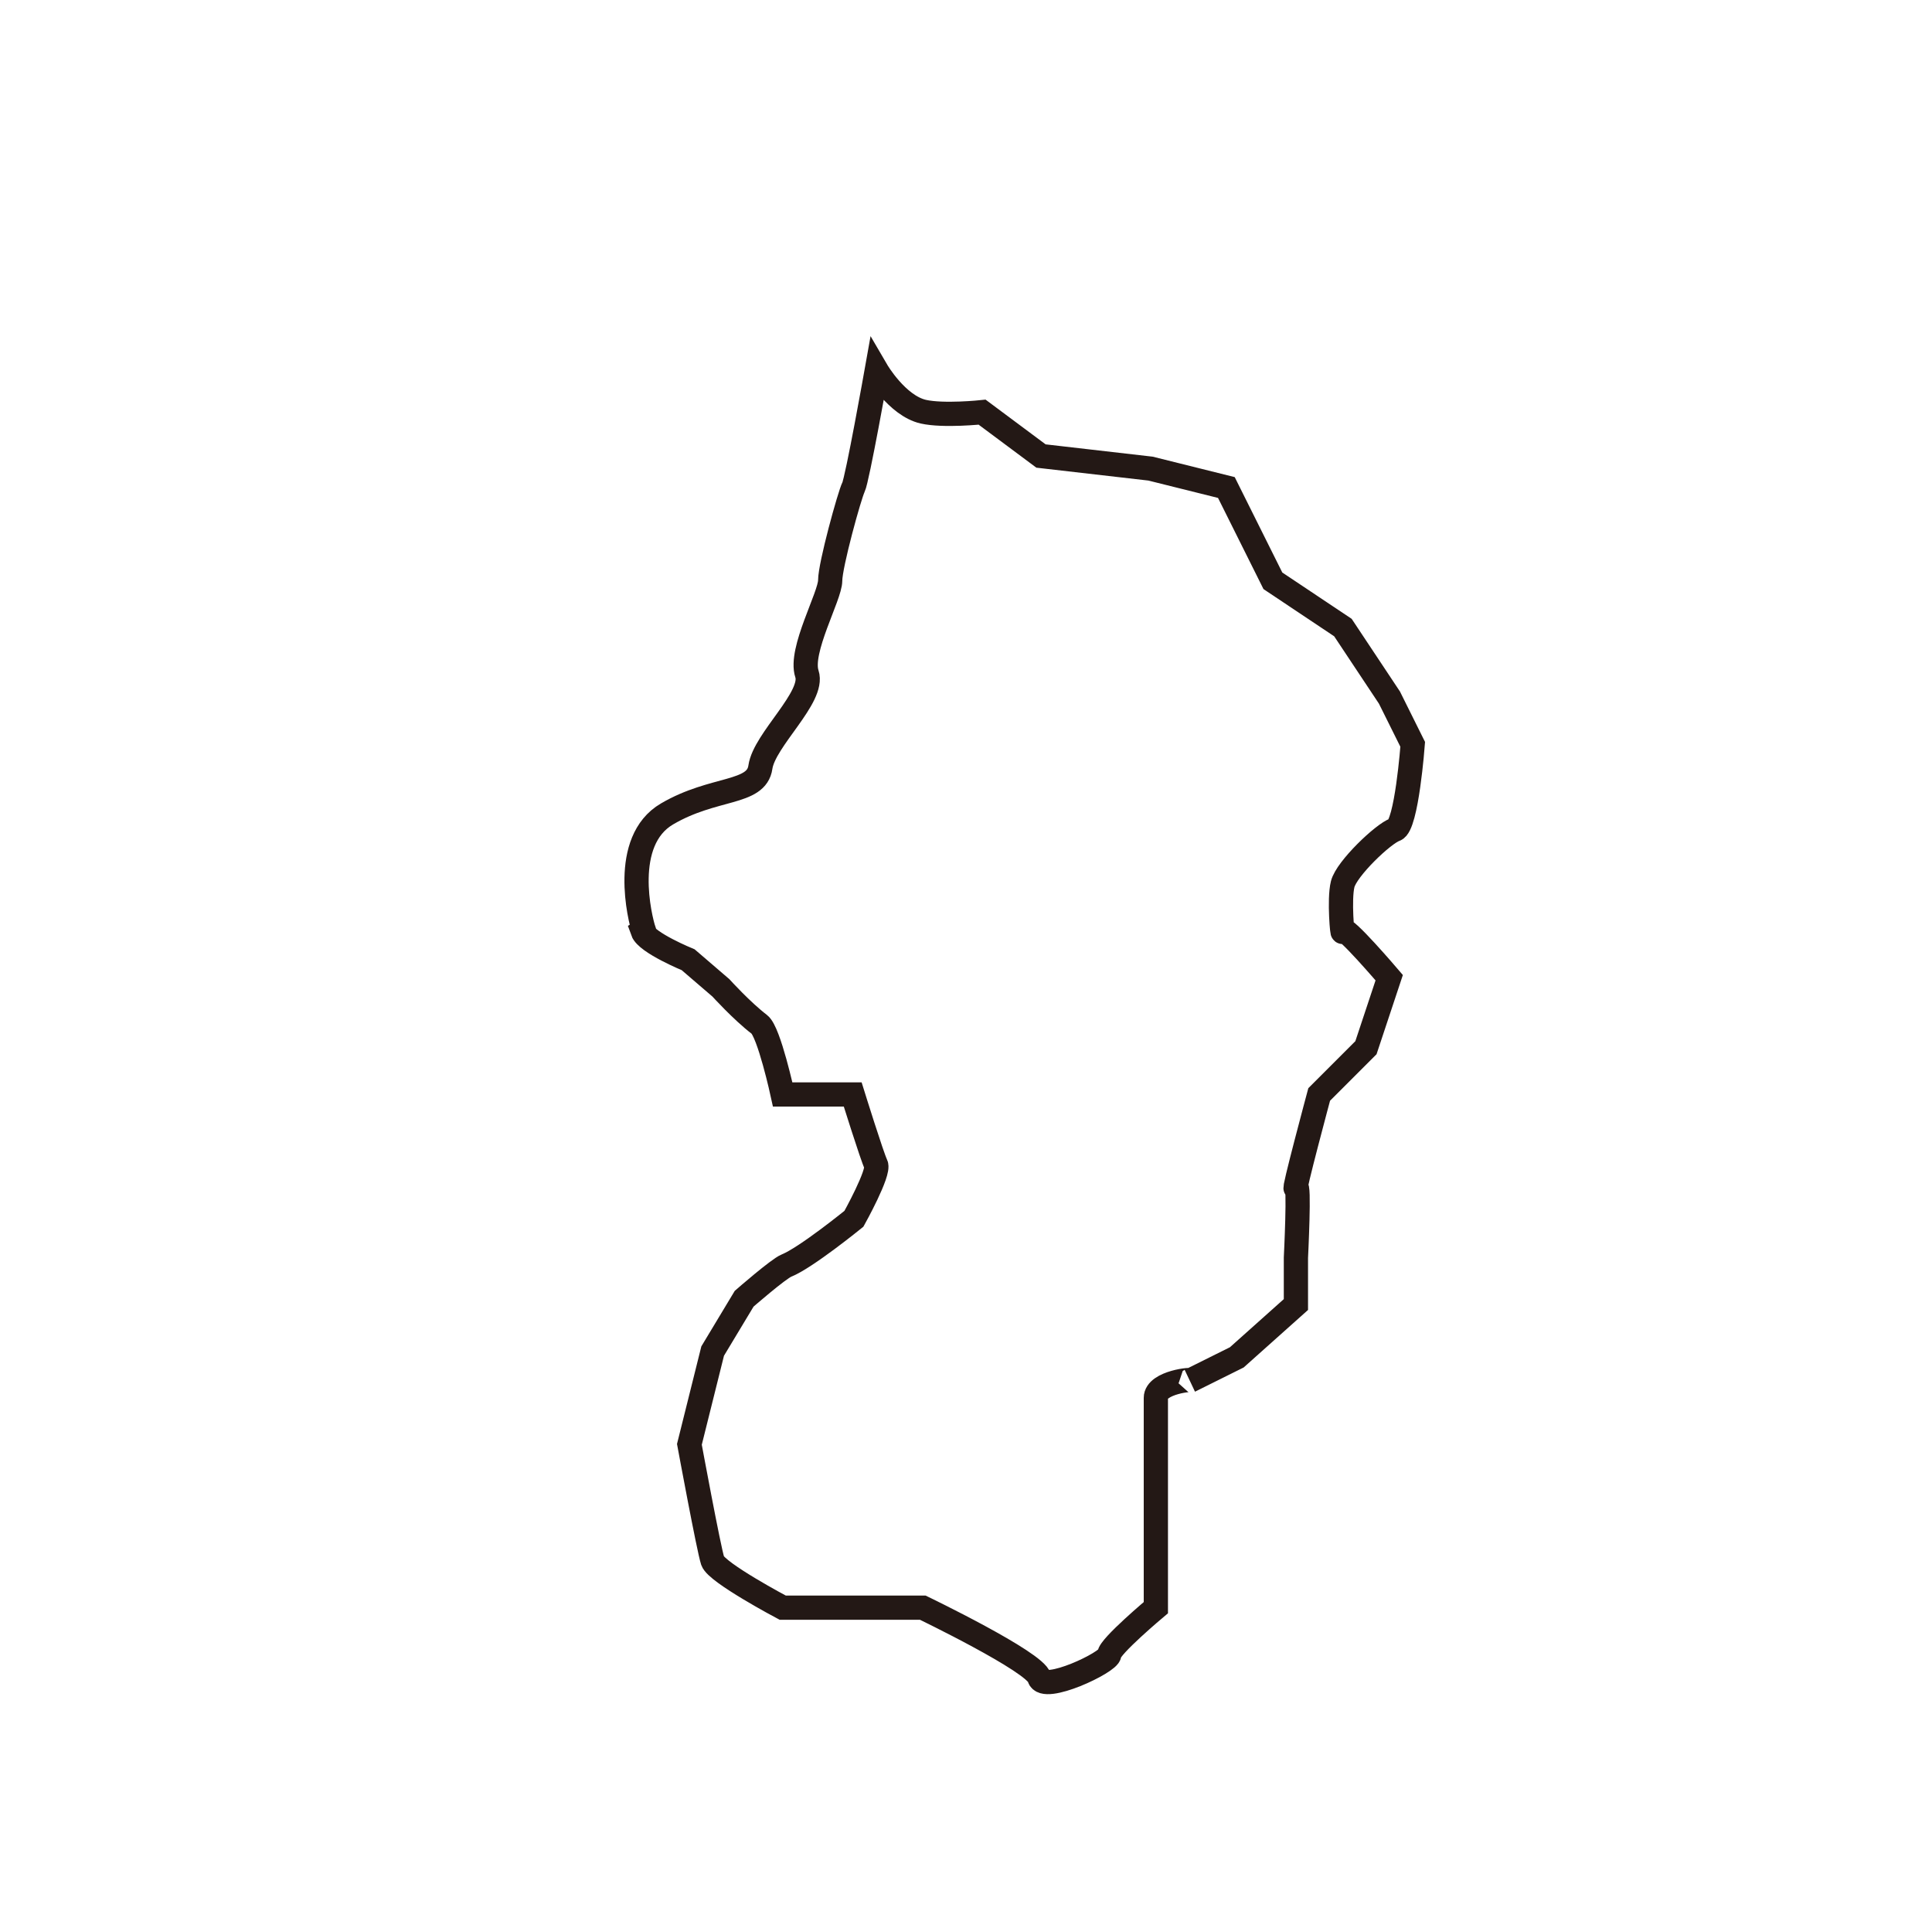 <?xml version="1.0" encoding="UTF-8"?>
<svg class="w-32 h-32" id="uuid-c3013a2c-d222-4018-a883-95d4330de0d6" data-name="レイヤー 1" xmlns="http://www.w3.org/2000/svg" viewBox="0 0 79.73 79.57">
  <defs>
    <style>
      .uuid-6826f5c8-e539-4b25-9b0f-5719e8f16d7a {
        fill-rule: evenodd;
        stroke: #231815;
        stroke-miterlimit: 10;
      }

      .uuid-6826f5c8-e539-4b25-9b0f-5719e8f16d7a, .uuid-92b71f9a-0f46-4f81-b925-94ac98efafc5 {
        fill: none;
      }

      .uuid-92b71f9a-0f46-4f81-b925-94ac98efafc5 {
        stroke-width: 0px;
      }
    </style>
  </defs>
  <path class="uuid-6826f5c8-e539-4b25-9b0f-5719e8f16d7a" d="M26.57,38.4c-.16-.48-.96-3.69.96-4.81,1.93-1.13,3.69-.8,3.85-1.93.16-1.13,2.24-2.89,1.92-3.85-.32-.96.96-3.21.96-3.85s.8-3.53.96-3.85c.16-.32.96-4.81.96-4.81,0,0,.84,1.44,1.92,1.69.84.19,2.43.02,2.43.02l2.43,1.81,4.52.52,3.13.78,1.92,3.85,2.89,1.93,1.92,2.89.96,1.93s-.25,3.36-.73,3.52c-.48.16-2,1.61-2.16,2.25-.16.64,0,2.25,0,1.93s1.92,1.93,1.92,1.93l-.96,2.89-1.93,1.93s-1.12,4.17-.96,3.85c.16-.32,0,2.89,0,2.89v1.93l-2.44,2.18-1.93.96c.2-.09-1.41.06-1.41.71v8.66s-1.92,1.61-1.92,1.93-2.72,1.61-2.89.96c-.16-.65-4.81-2.89-4.81-2.89h-5.78s-2.72-1.44-2.89-1.93c-.16-.48-.96-4.81-.96-4.81l.96-3.85,1.3-2.16s1.42-1.24,1.75-1.37c.8-.32,2.78-1.93,2.78-1.93,0,0,1.07-1.92.91-2.24-.16-.32-.96-2.89-.96-2.89h-2.89s-.56-2.58-.96-2.89c-.72-.55-1.59-1.51-1.59-1.51l-1.35-1.16s-1.71-.7-1.88-1.18Z"/>
  <rect class="uuid-92b71f9a-0f46-4f81-b925-94ac98efafc5" x="-65.7" y="-38.15" width="200.38" height="180.99"/>
</svg>